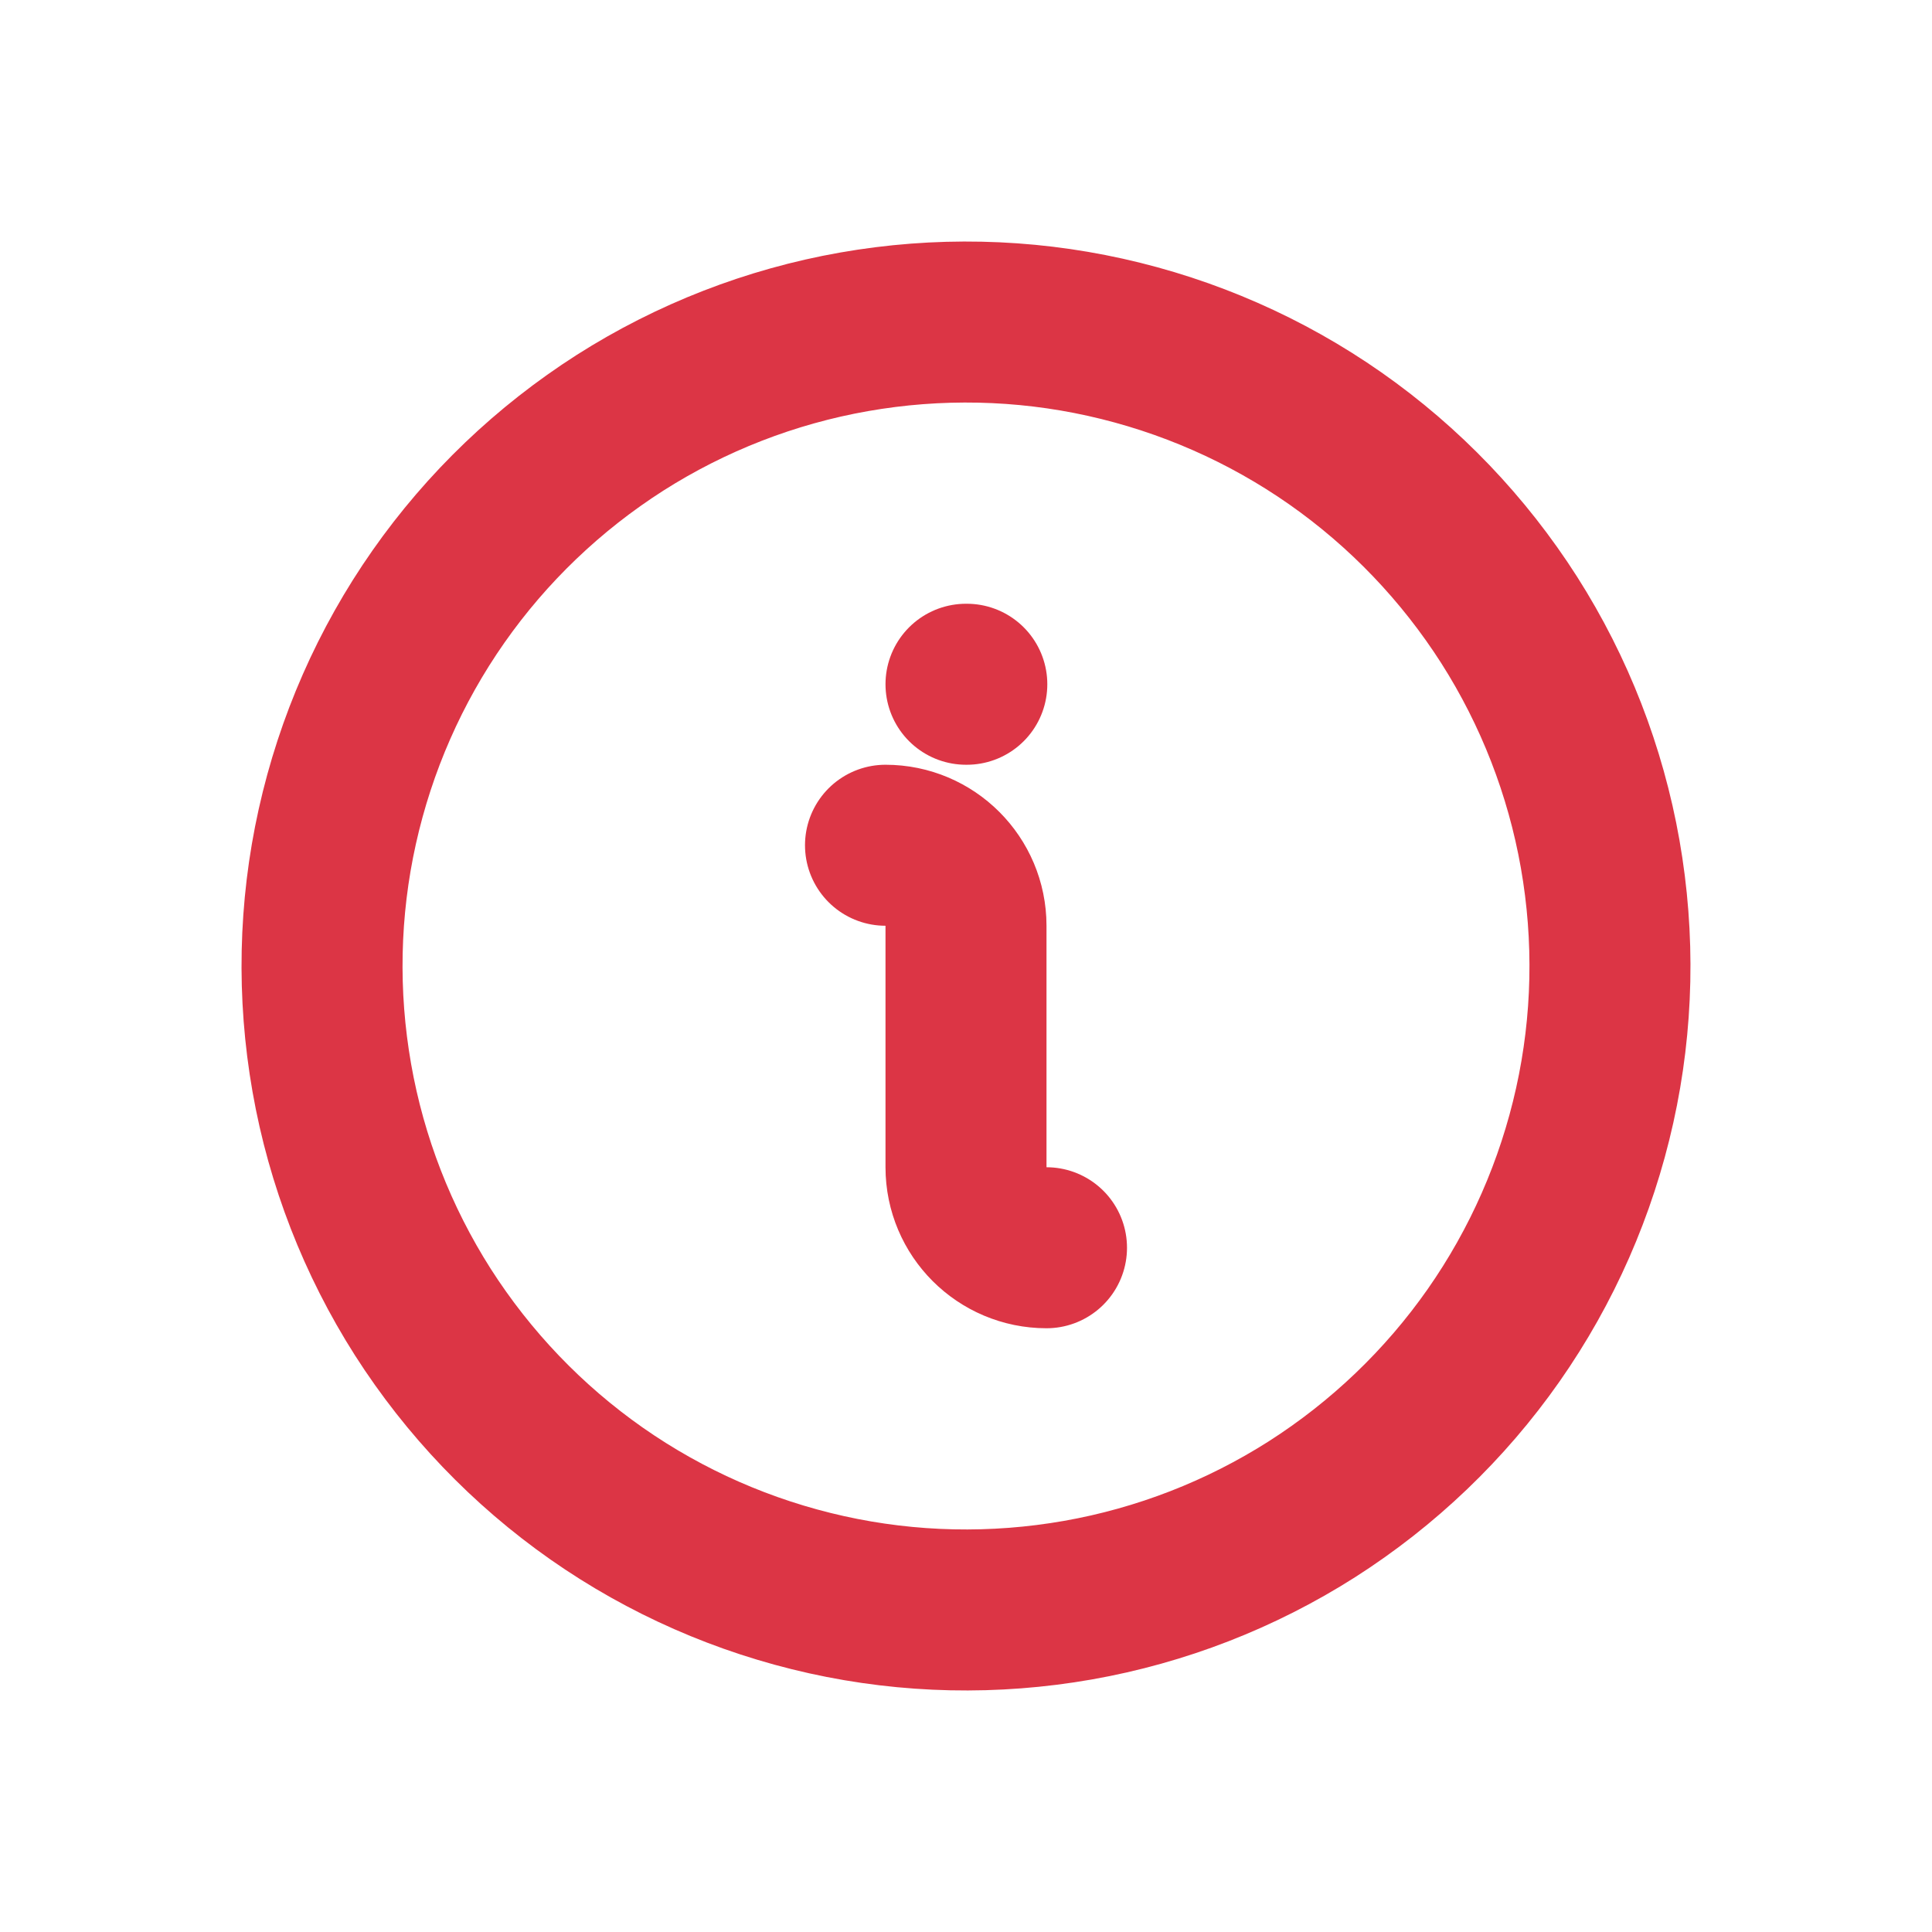 <svg fill="none" height="12" viewBox="0 0 12 12" width="12" xmlns="http://www.w3.org/2000/svg">
    <path
        d="M5.5 5.25V5.25C5.776 5.25 6 5.474 6 5.75V7.25C6 7.526 6.224 7.75 6.5 7.75V7.75M6 4.25H6.005"
        stroke="#DC3545" stroke-linecap="round" stroke-linejoin="round" />
    <path
        d="M6.695 9.939C7.212 9.848 7.706 9.656 8.149 9.374C8.592 9.091 8.975 8.725 9.277 8.294C9.578 7.864 9.791 7.379 9.905 6.866C10.019 6.353 10.03 5.823 9.939 5.305C9.848 4.788 9.656 4.294 9.374 3.851C9.091 3.408 8.725 3.025 8.294 2.723C7.864 2.422 7.379 2.209 6.866 2.095C6.353 1.981 5.823 1.97 5.305 2.061C4.788 2.152 4.294 2.344 3.851 2.626C3.408 2.909 3.025 3.275 2.723 3.706C2.422 4.136 2.209 4.621 2.095 5.134C1.981 5.647 1.97 6.177 2.061 6.695C2.152 7.212 2.344 7.706 2.626 8.149C2.909 8.592 3.275 8.975 3.706 9.277C4.136 9.578 4.621 9.791 5.134 9.905C5.647 10.019 6.177 10.03 6.695 9.939L6.695 9.939Z"
        stroke="#DC3545" />
</svg>
